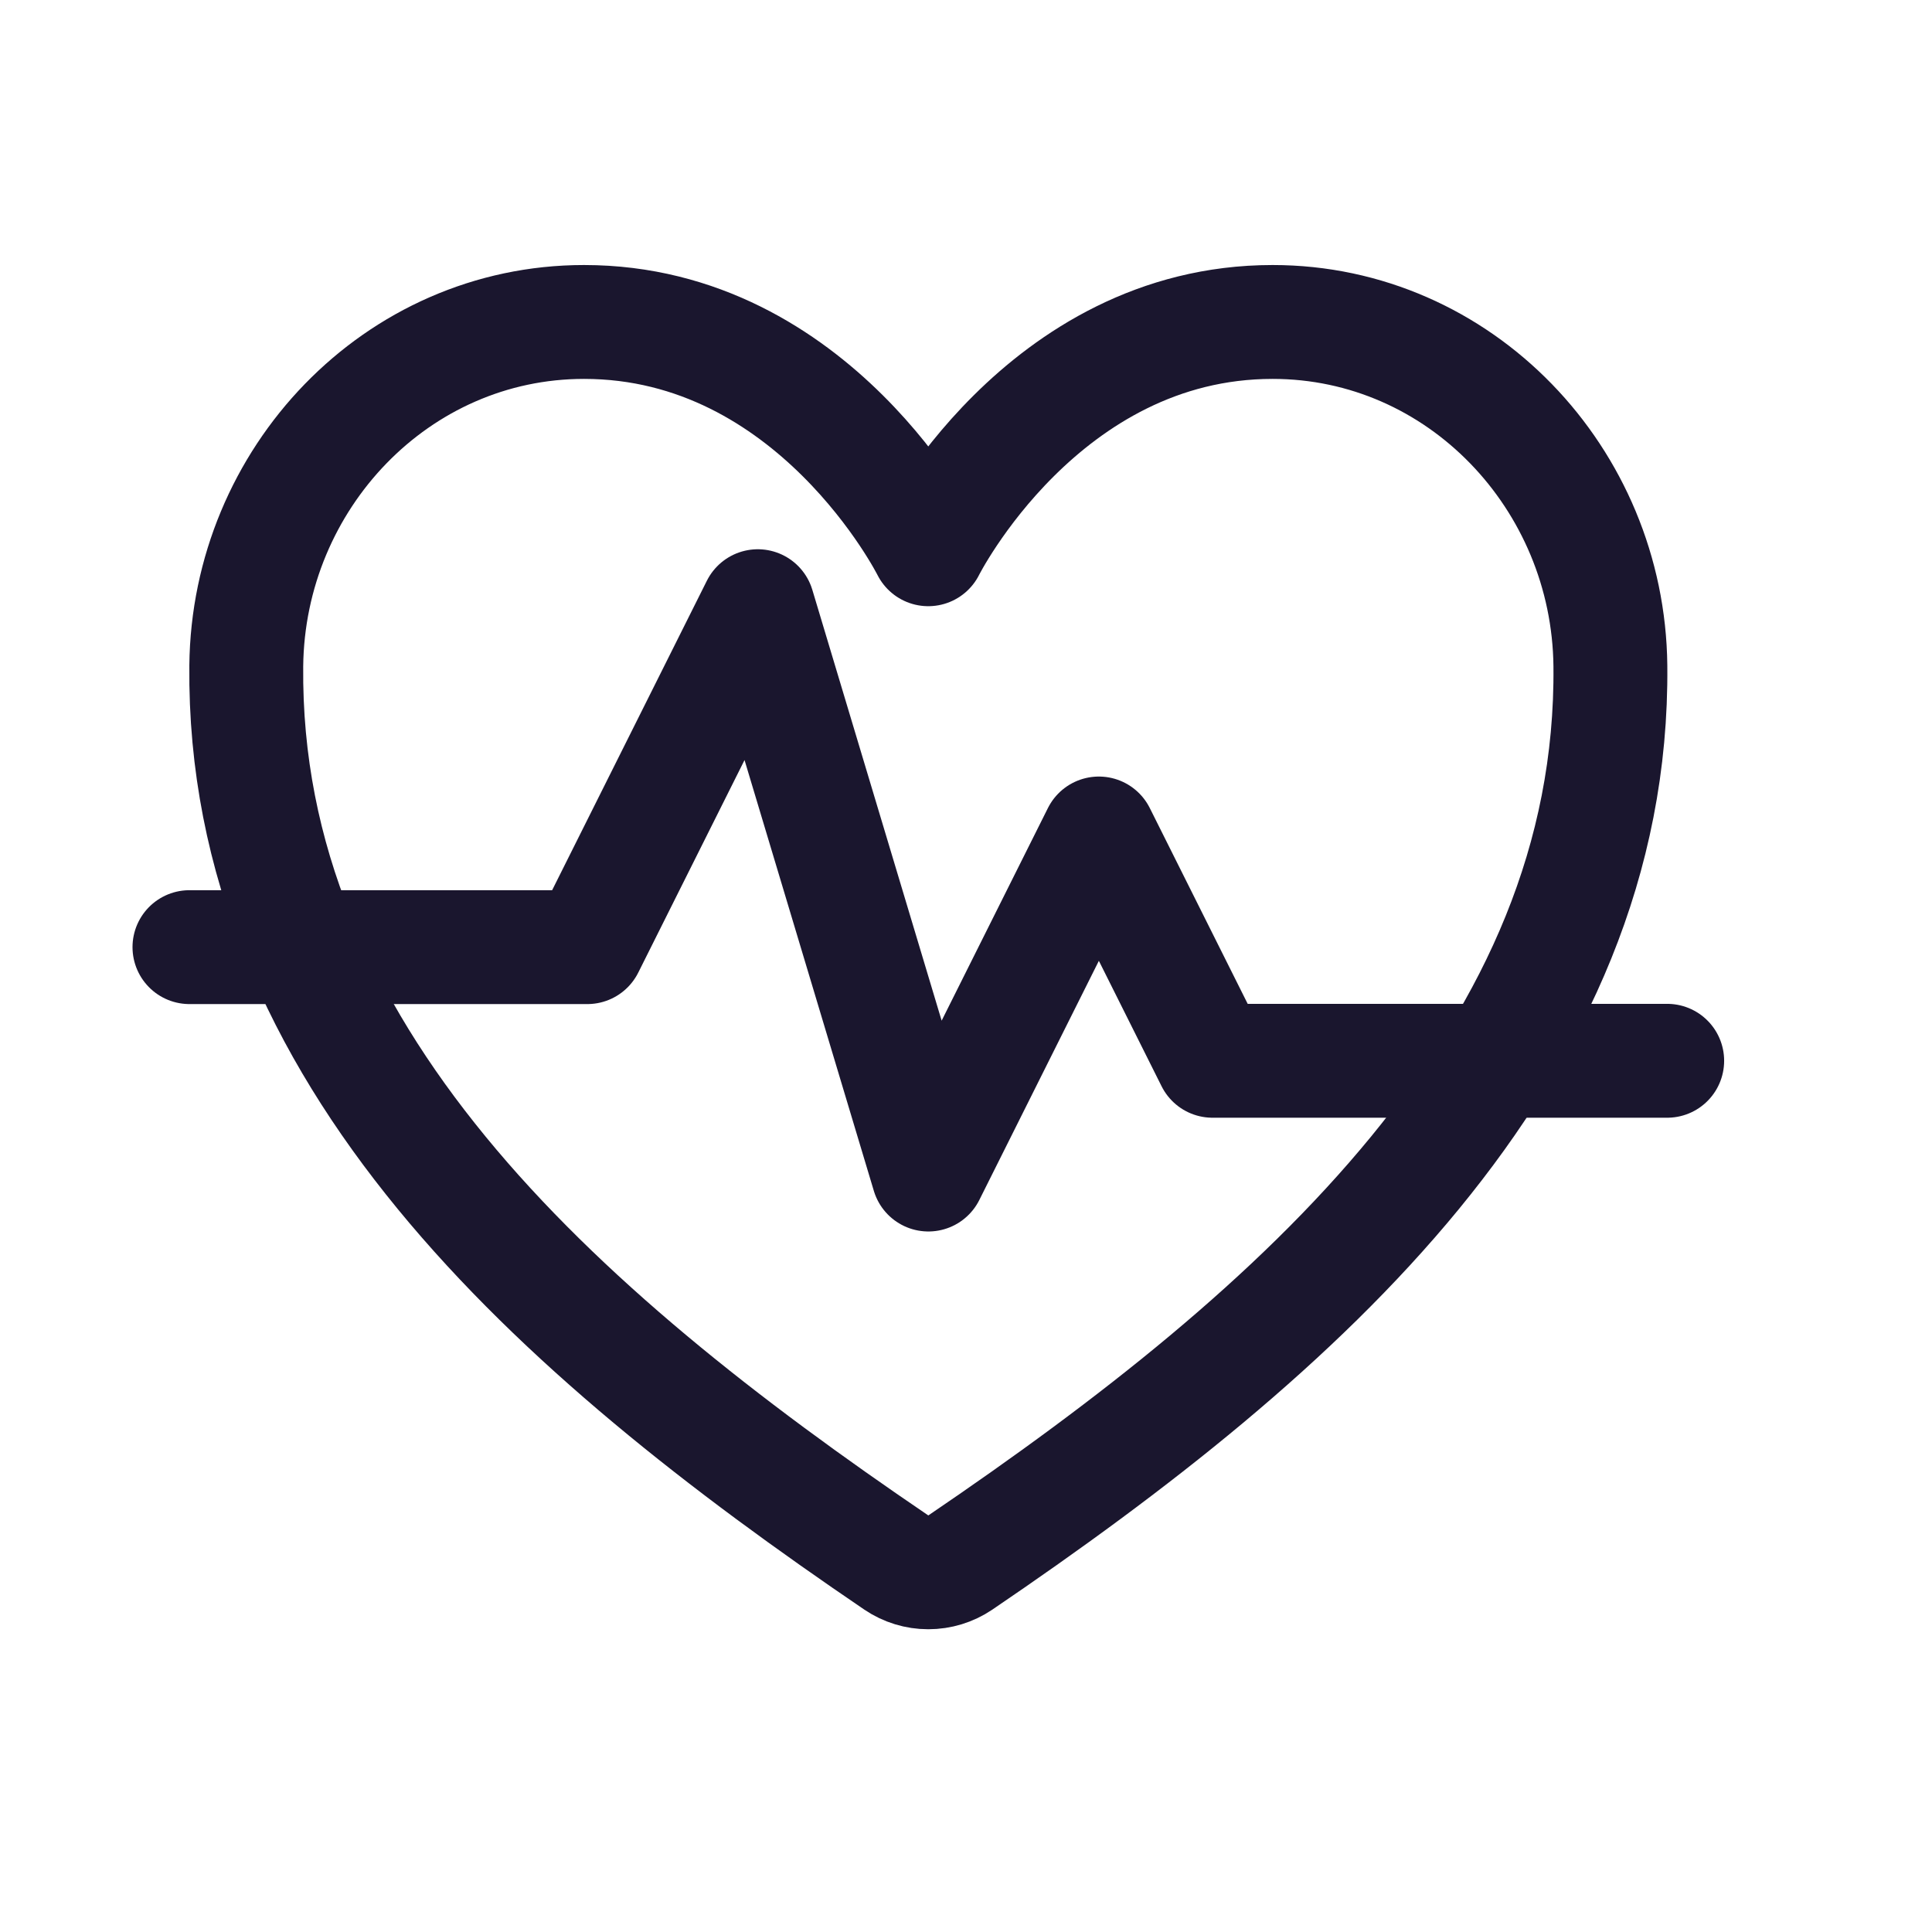 <svg width="17" height="17" viewBox="0 0 17 17" fill="none" xmlns="http://www.w3.org/2000/svg">
<path d="M11.198 2.833C9.169 2.833 8.168 4.833 8.168 4.833C8.168 4.833 7.168 2.833 5.139 2.833C3.49 2.833 2.184 4.213 2.167 5.859C2.133 9.276 4.878 11.706 7.887 13.749C7.97 13.805 8.068 13.835 8.168 13.835C8.269 13.835 8.367 13.805 8.45 13.749C11.459 11.706 14.204 9.276 14.17 5.859C14.153 4.213 12.847 2.833 11.198 2.833Z" stroke="#1A162E" stroke-width="1.002" stroke-linecap="round" stroke-linejoin="round"/>
<path d="M1.667 8.334H5.168L6.668 5.334L8.169 10.335L9.669 7.334L10.669 9.334H14.67" stroke="#1A162E" stroke-width="1.002" stroke-linecap="round" stroke-linejoin="round"/>
</svg>
